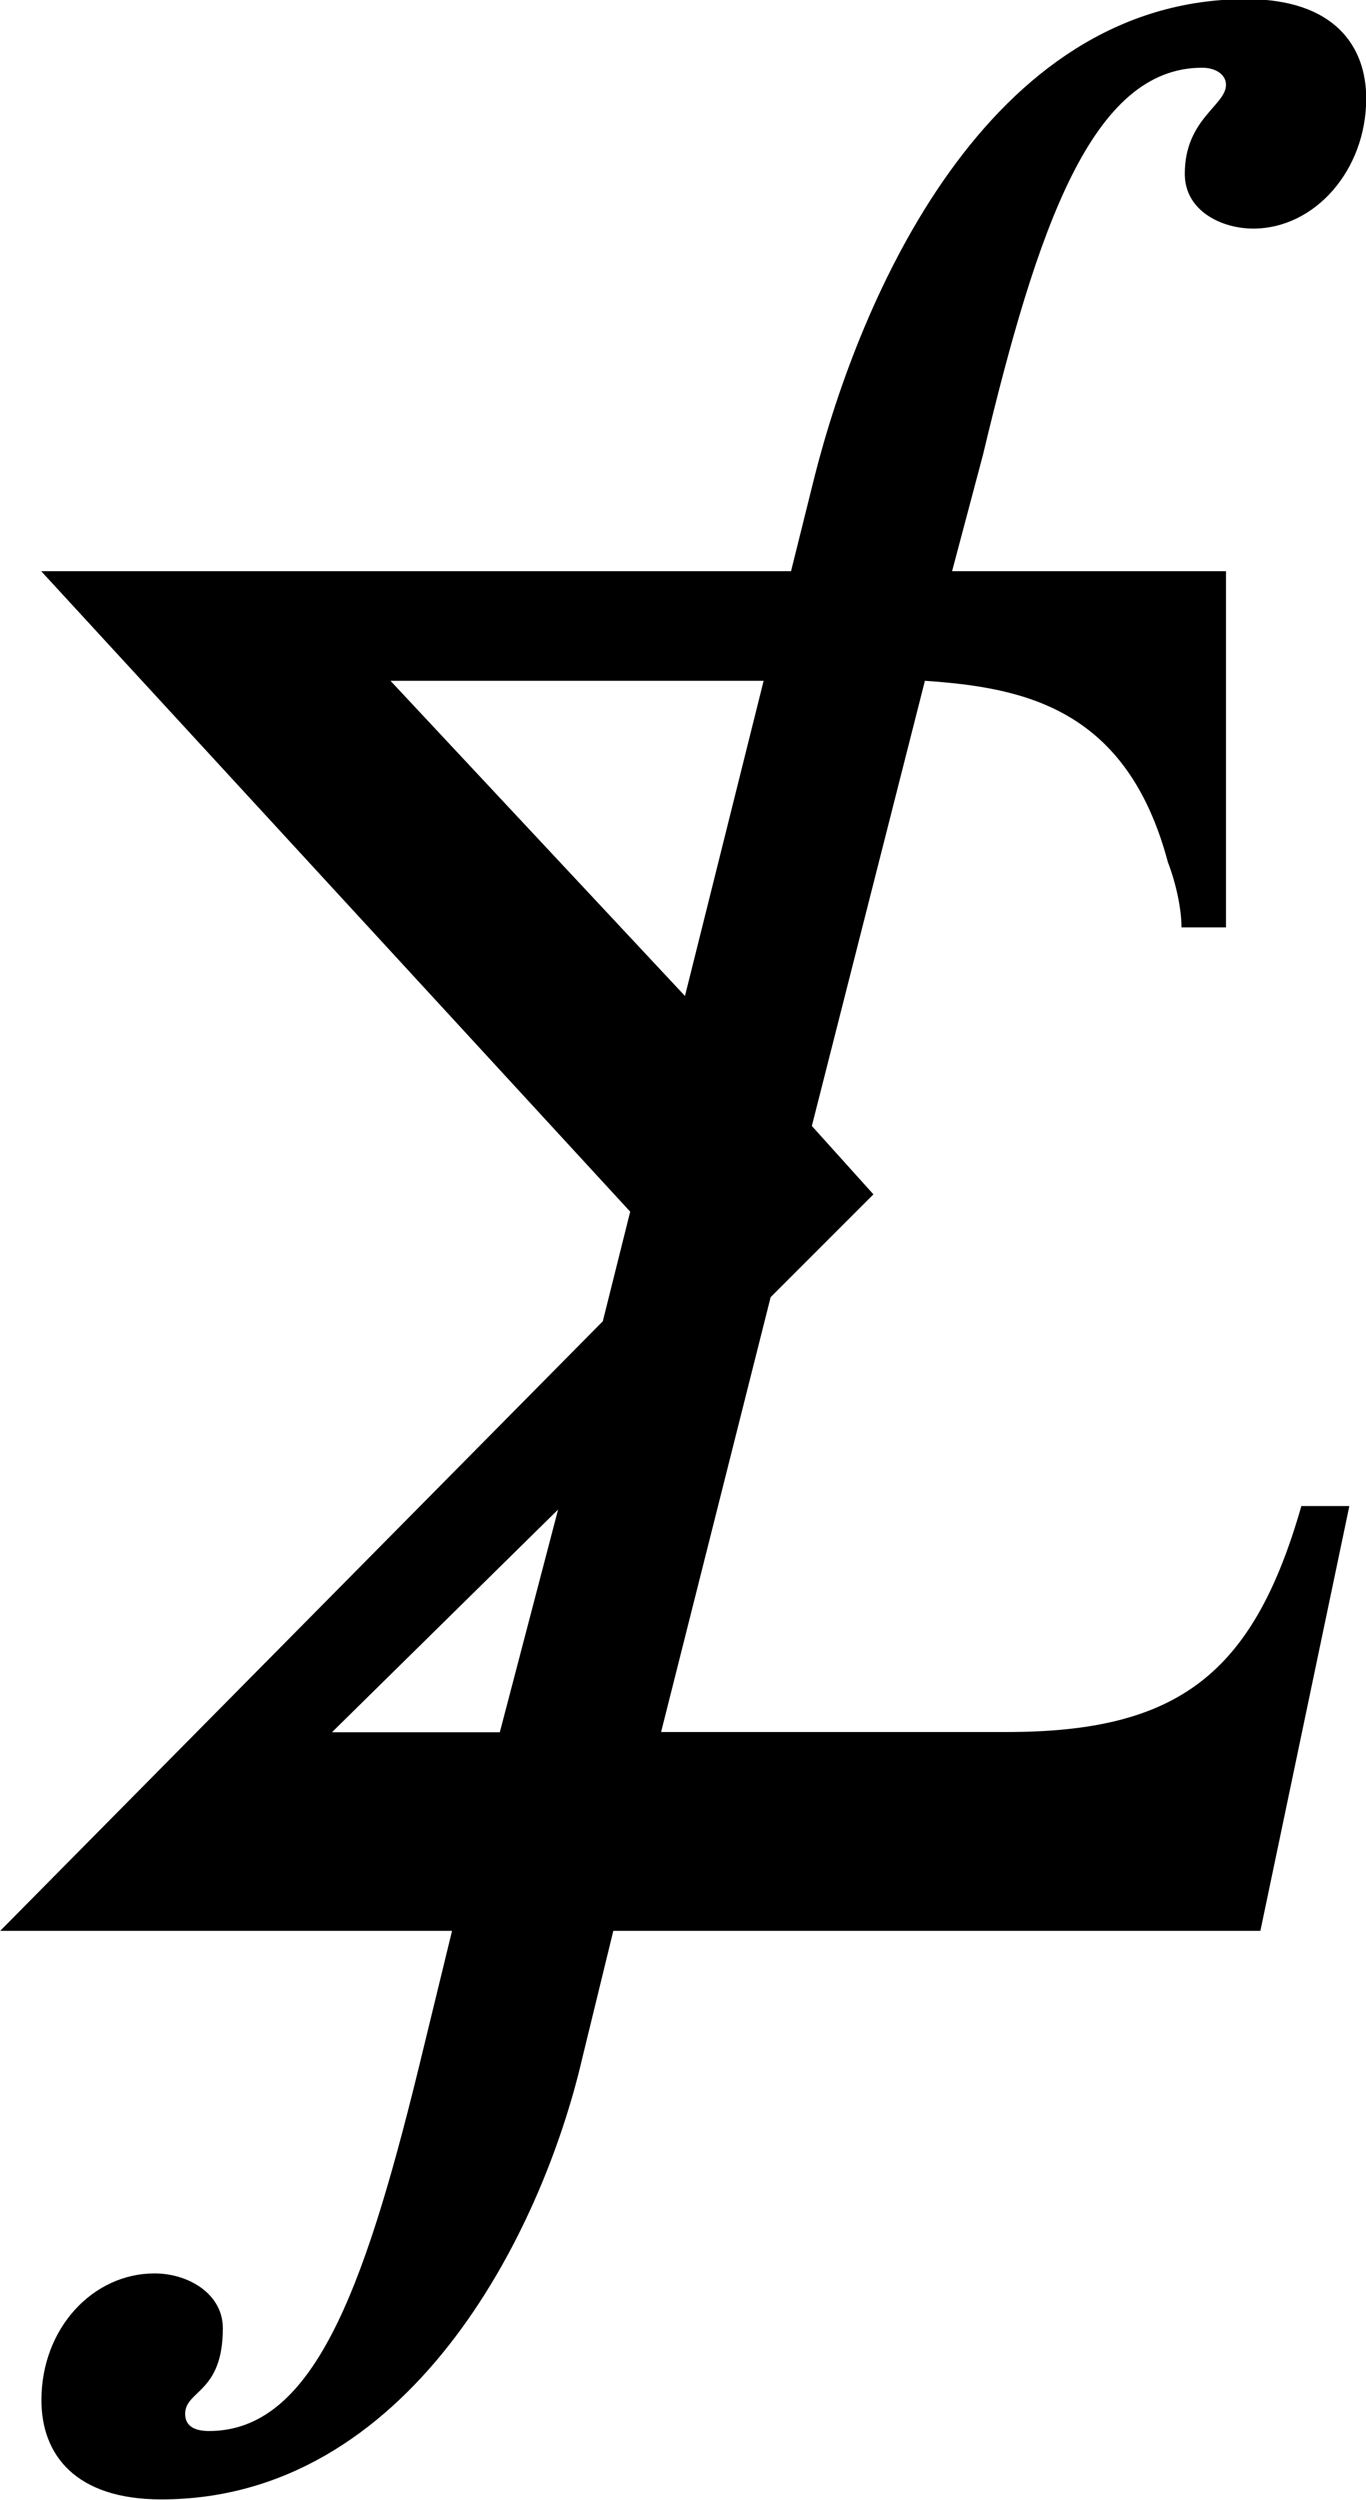 <?xml version="1.0" encoding="UTF-8"?>
<svg fill="#000000" version="1.1" viewBox="0 0 6.234 11.406" xmlns="http://www.w3.org/2000/svg" xmlns:xlink="http://www.w3.org/1999/xlink">
<defs>
<g id="a">
<path d="m3.938-5.609h-3.422l2.688 2.922-0.125 0.5-2.75 2.781h2.062l-0.156 0.641c-0.25 1.016-0.484 1.641-0.953 1.641-0.078 0-0.109-0.031-0.109-0.078 0-0.109 0.172-0.094 0.172-0.391 0-0.156-0.156-0.25-0.312-0.25-0.281 0-0.516 0.25-0.516 0.578 0 0.25 0.156 0.453 0.547 0.453 1.125 0 1.734-1.203 1.922-2.016l0.141-0.578h2.953l0.406-1.938h-0.219c-0.219 0.766-0.562 1.031-1.344 1.031h-1.578l0.5-1.984 0.469-0.469-0.281-0.312 0.516-2.031c0.453 0.031 0.922 0.125 1.109 0.828 0.031 0.078 0.062 0.203 0.062 0.297h0.203v-1.625h-1.25l0.141-0.531c0.25-1.047 0.5-1.766 1-1.766 0.062 0 0.109 0.031 0.109 0.078 0 0.094-0.188 0.156-0.188 0.406 0 0.172 0.172 0.25 0.312 0.25 0.281 0 0.516-0.266 0.516-0.594 0-0.234-0.141-0.453-0.547-0.453-1.188 0-1.766 1.375-1.969 2.172zm-0.125 0.5-0.359 1.438-1.344-1.438zm-0.938 3.781-0.266 1.016h-0.766z"/>
</g>
</defs>
<g transform="translate(-149.04 -126.51)">
<use x="148.712" y="134.725" xlink:href="#a"/>
</g>
</svg>
